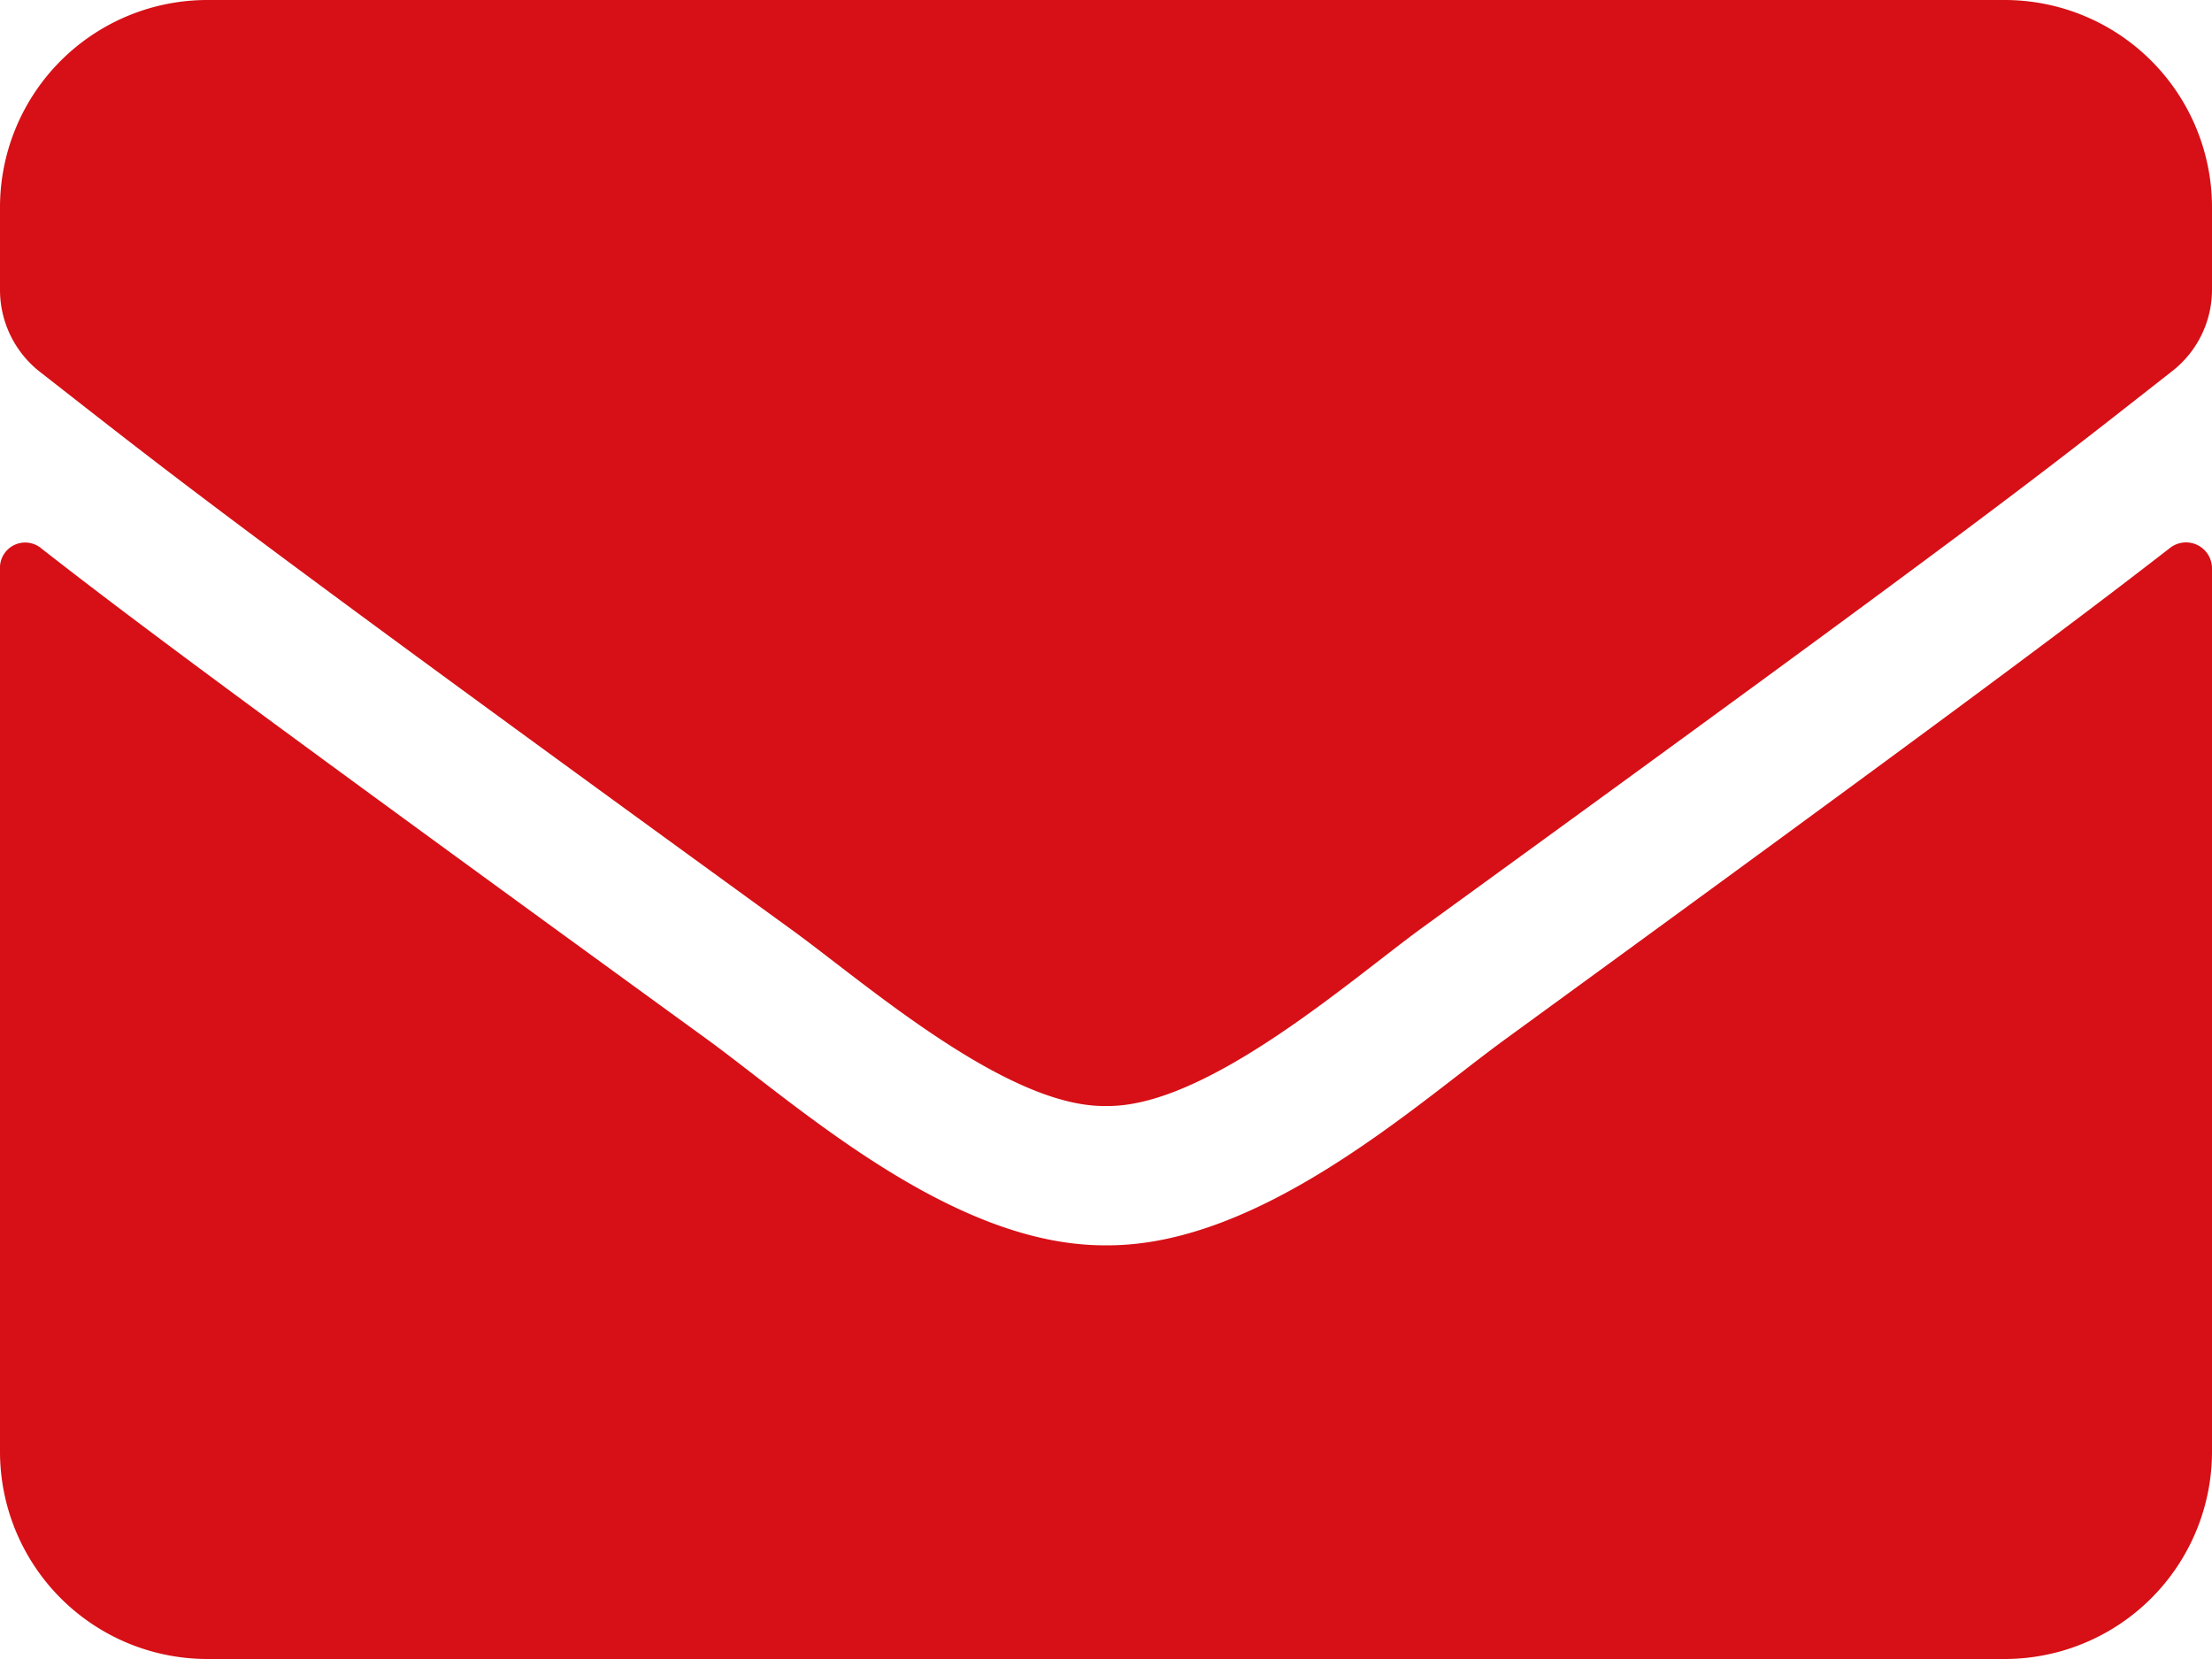 <svg xmlns="http://www.w3.org/2000/svg" width="17.544" height="13.158" viewBox="0 0 17.544 13.158">
  <path id="envelope-solid_1_" data-name="envelope-solid (1)" d="M17.212,68.345a.206.206,0,0,1,.332.161v7.007A1.645,1.645,0,0,1,15.9,77.158H1.645A1.645,1.645,0,0,1,0,75.514v-7a.2.2,0,0,1,.332-.161c.768.6,1.785,1.354,5.28,3.893.723.528,1.943,1.638,3.159,1.631,1.223.01,2.467-1.124,3.163-1.631C15.43,69.7,16.444,68.941,17.212,68.345Zm-8.44,4.427c.795.014,1.939-1,2.515-1.419,4.547-3.3,4.893-3.588,5.942-4.41a.82.82,0,0,0,.315-.648v-.651A1.645,1.645,0,0,0,15.9,64H1.645A1.645,1.645,0,0,0,0,65.645V66.3a.825.825,0,0,0,.315.648c1.049.819,1.395,1.11,5.942,4.41C6.833,71.772,7.977,72.786,8.772,72.772Z" transform="translate(0 -64)" fill="#d61016"/>
</svg>
